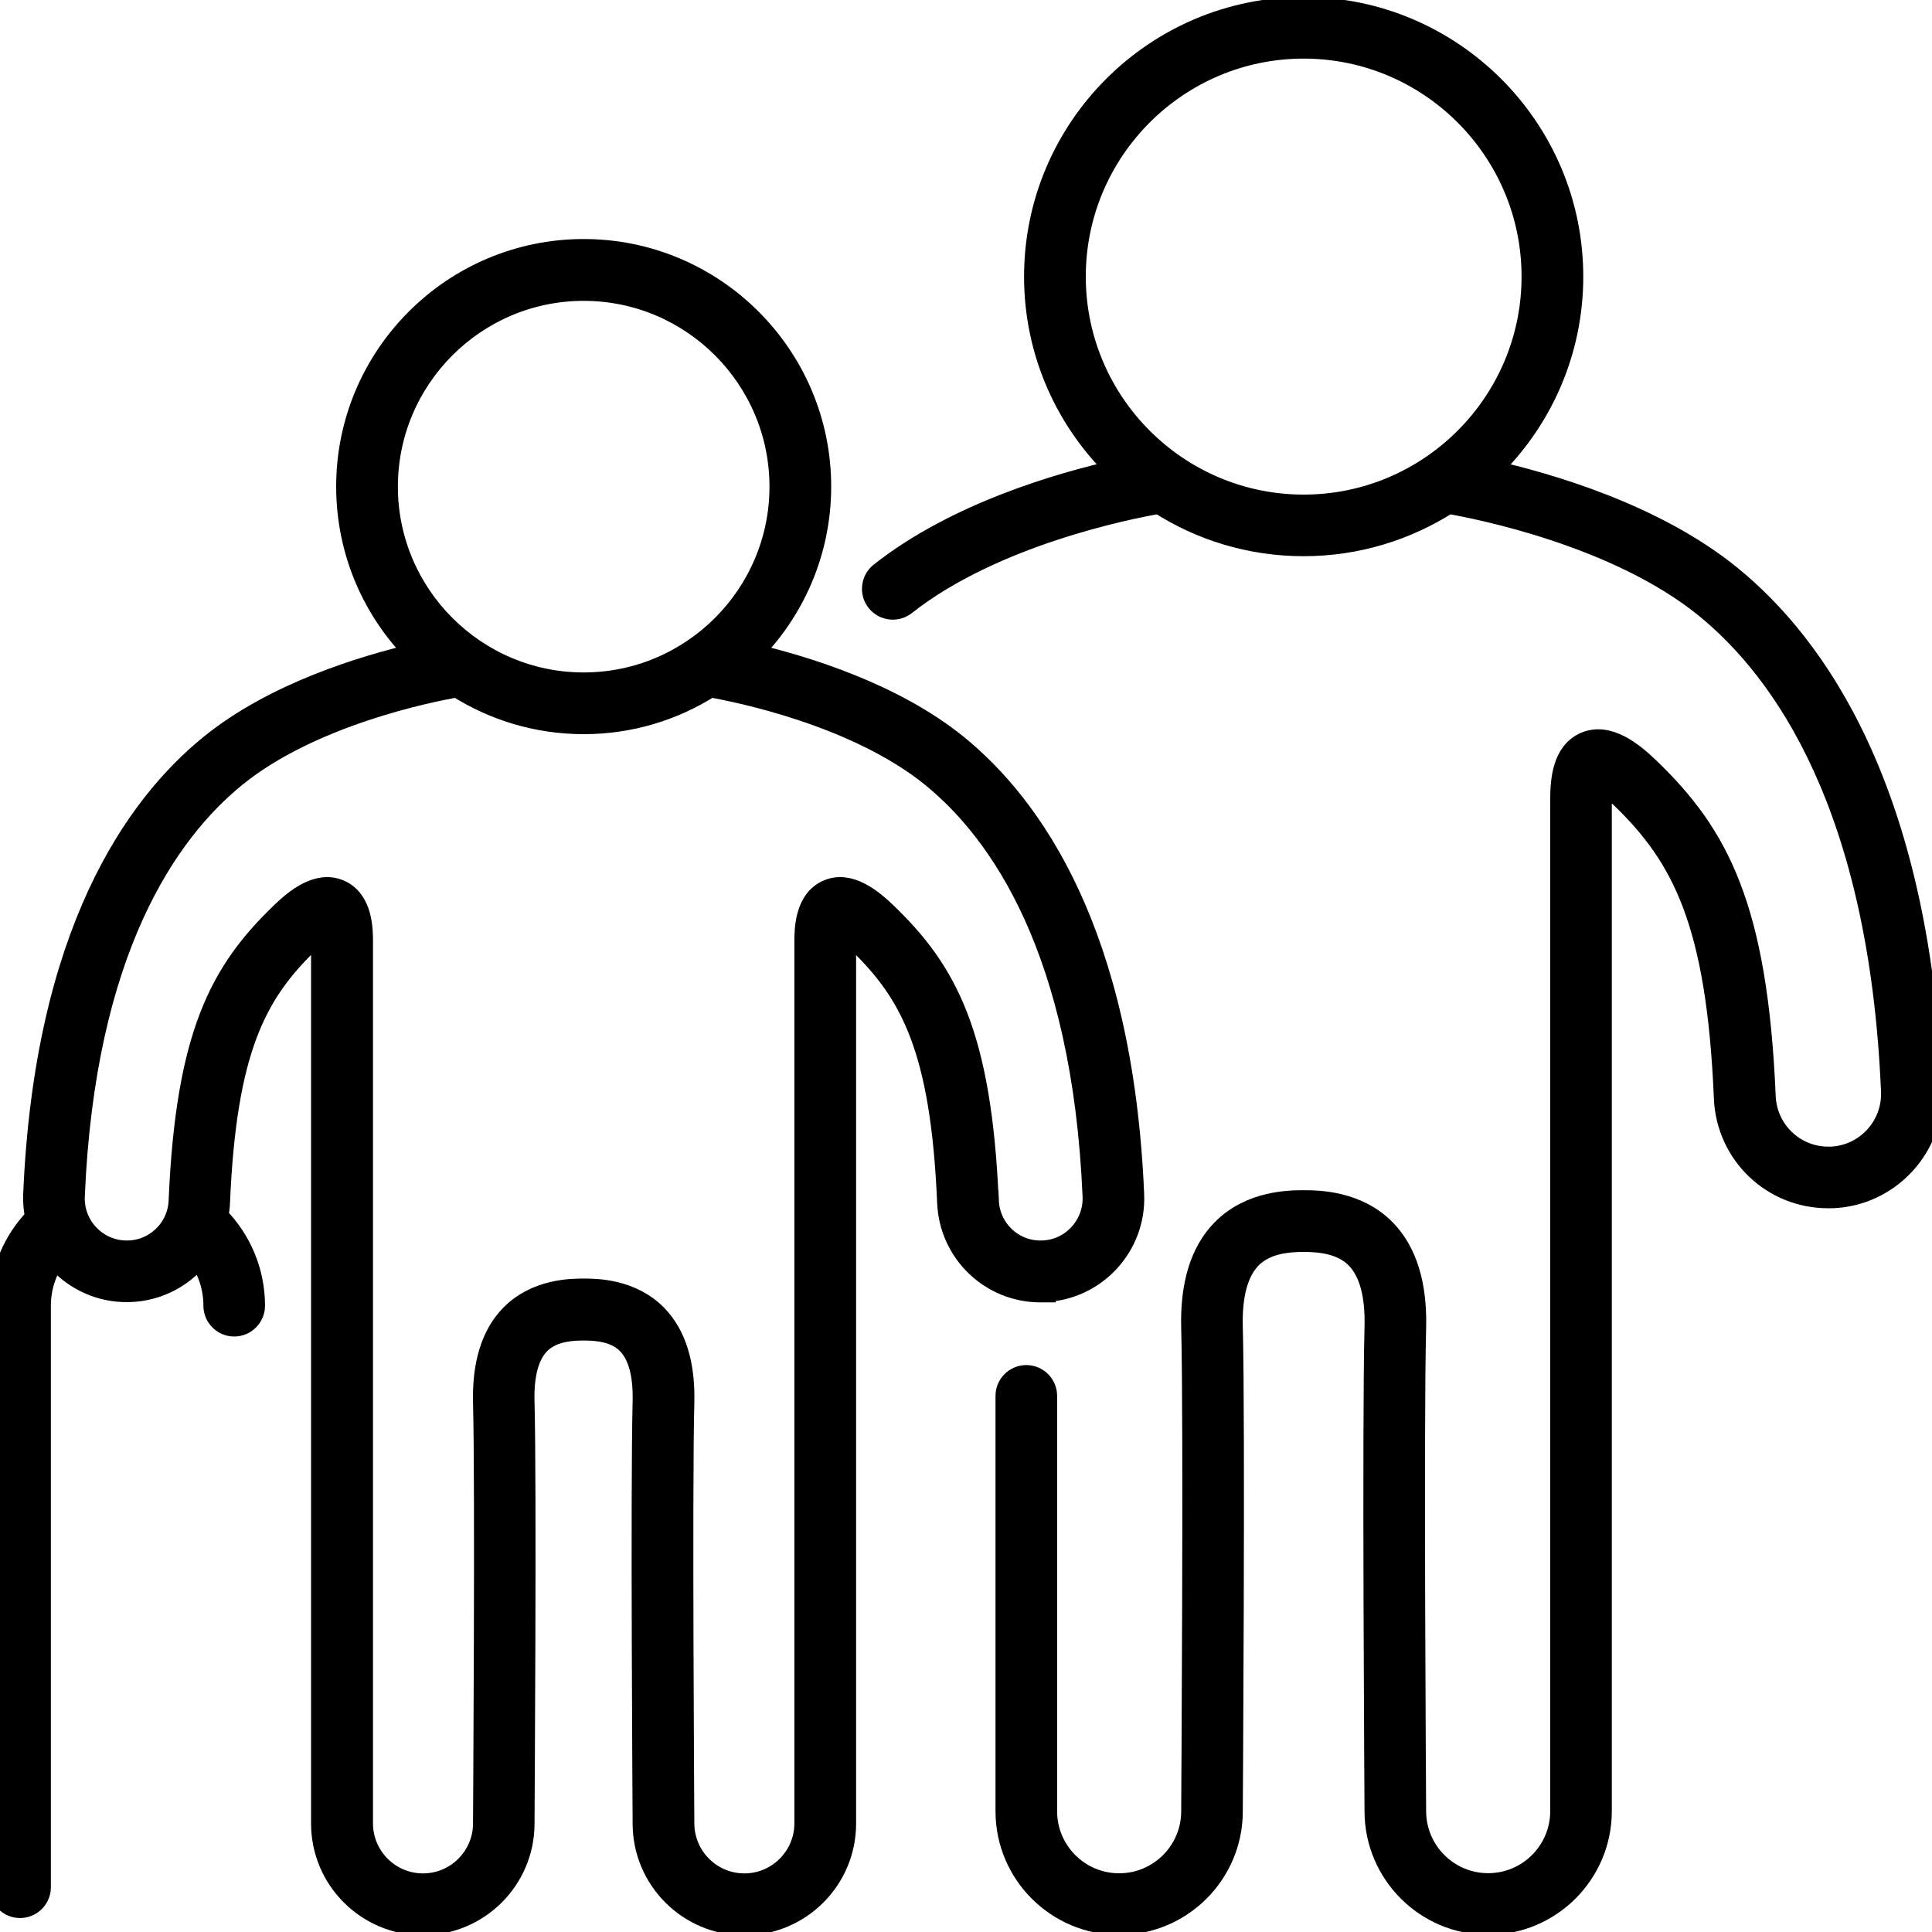 <?xml version="1.0" encoding="UTF-8"?>
<svg id="Wellness_Support" data-name="Wellness &amp;amp; Support" xmlns="http://www.w3.org/2000/svg" viewBox="0 0 180 180">
  <defs>
    <style>
      .cls-1 {
        stroke: #000;
        stroke-miterlimit: 10;
        stroke-width: 2px;
      }
    </style>
  </defs>
  <path class="cls-1" d="M161.24,53.67c-7.07-5.75-16.99-8.62-22.44-9.84,4.75-4.56,7.71-10.97,7.71-18.06,0-13.81-11.24-25.05-25.05-25.05s-25.05,11.24-25.05,25.05c0,7.09,2.96,13.49,7.71,18.05-5.36,1.2-15.05,4-22.1,9.57-.81.64-.95,1.82-.31,2.63.64.81,1.82.95,2.63.31,8.24-6.5,20.86-8.98,23.64-9.46,3.89,2.5,8.52,3.95,13.48,3.95s9.58-1.46,13.48-3.95c2.81.49,15.72,3.03,23.94,9.7,7.3,5.94,16.25,18.58,17.37,45.1.14,3.26-2.4,6.02-5.66,6.16-.08,0-.17,0-.25,0h0c-3.17,0-5.76-2.49-5.9-5.66-.75-17.68-4.37-24.39-10.8-30.58-1.52-1.47-3.79-3.31-5.94-2.4-2.04.87-2.27,3.42-2.27,5.26v94.29c0,3.74-3.04,6.78-6.78,6.78s-6.78-3.04-6.78-6.79c0-.36-.24-36.04,0-45,.11-4.03-.84-7.1-2.8-9.12-2.64-2.72-6.38-2.72-7.61-2.72s-4.97,0-7.61,2.72c-1.97,2.02-2.91,5.09-2.8,9.12.24,8.96,0,44.64,0,45.02,0,3.74-3.04,6.78-6.78,6.78s-6.78-3.04-6.78-6.78v-38.7c0-1.03-.84-1.87-1.87-1.87s-1.87.84-1.87,1.87v38.7c0,5.8,4.72,10.52,10.52,10.52s10.52-4.72,10.52-10.51c0-.36.24-36.1,0-45.13-.08-2.98.51-5.14,1.74-6.41,1.38-1.42,3.48-1.58,4.93-1.58s3.55.16,4.93,1.58c1.23,1.27,1.82,3.42,1.74,6.41-.24,9.03,0,44.77,0,45.11,0,5.8,4.72,10.52,10.52,10.52s10.52-4.72,10.52-10.52v-94.29c0-.77.06-1.26.12-1.57.34.2.9.6,1.74,1.4,5.72,5.51,8.96,11.62,9.65,28.04.22,5.19,4.45,9.25,9.64,9.25.12-.01.28,0,.42,0,5.32-.23,9.47-4.74,9.24-10.06-1.18-27.92-10.85-41.43-18.75-47.85ZM100.16,25.77c0-11.75,9.56-21.31,21.3-21.31s21.3,9.56,21.3,21.31-9.56,21.31-21.3,21.31-21.3-9.56-21.3-21.31Z"/>
  <path class="cls-1" d="M97.32,120.31c4.77-.2,8.48-4.24,8.28-9.01-1.03-24.41-9.5-36.23-16.42-41.86-6.01-4.88-14.36-7.39-19.21-8.52,3.99-3.99,6.47-9.51,6.47-15.59,0-12.16-9.9-22.06-22.06-22.06s-22.06,9.9-22.06,22.06c0,6.08,2.47,11.6,6.47,15.59-4.85,1.13-13.2,3.63-19.21,8.52-6.92,5.62-15.39,17.45-16.42,41.86-.03.73.04,1.45.19,2.14C1.29,115.57,0,118.46,0,121.65v54.18C0,176.86.84,177.7,1.87,177.7s1.87-.84,1.87-1.87v-54.18c0-1.67.52-3.21,1.38-4.5,1.51,1.84,3.76,3.05,6.31,3.16,2.88.12,5.45-1.16,7.1-3.21.89,1.3,1.42,2.86,1.42,4.55,0,1.03.84,1.87,1.87,1.87s1.87-.84,1.87-1.87c0-3.24-1.31-6.17-3.42-8.31.08-.43.14-.86.16-1.3.6-14.22,3.39-19.5,8.33-24.25.5-.49.89-.79,1.17-.99.03.24.05.55.05.96v82.13c0,5.19,4.22,9.41,9.41,9.41s9.41-4.22,9.41-9.39c0-.31.21-31.45,0-39.31-.07-2.53.42-4.35,1.45-5.4.87-.89,2.18-1.31,4.12-1.31s3.25.41,4.12,1.31c1.03,1.06,1.51,2.87,1.45,5.4-.21,7.87,0,39,0,39.3,0,5.19,4.22,9.41,9.41,9.41s9.41-4.22,9.41-9.41v-82.13c0-.41.02-.72.05-.96.28.2.66.5,1.17.99,4.94,4.76,7.73,10.03,8.33,24.25.2,4.65,3.99,8.29,8.64,8.29.12,0,.25,0,.37,0ZM54.38,27.03c10.1,0,18.31,8.22,18.31,18.31s-8.22,18.31-18.31,18.31-18.31-8.22-18.31-18.31,8.22-18.31,18.31-18.31ZM92.05,111.88c-.66-15.48-3.84-21.36-9.48-26.79-1.38-1.33-3.44-2.99-5.43-2.14-2.13.9-2.13,3.74-2.13,4.8v82.13c0,3.12-2.54,5.66-5.66,5.66s-5.66-2.54-5.66-5.67c0-.31-.21-31.38,0-39.19.09-3.58-.75-6.31-2.51-8.12-2.37-2.44-5.71-2.44-6.8-2.44s-4.43,0-6.8,2.44c-1.76,1.81-2.6,4.54-2.51,8.12.21,7.8,0,38.87,0,39.2,0,3.12-2.54,5.66-5.66,5.66s-5.66-2.54-5.66-5.66v-82.13c0-1.07,0-3.9-2.13-4.8-2-.85-4.06.81-5.43,2.14-5.64,5.43-8.82,11.31-9.48,26.79-.11,2.71-2.41,4.82-5.11,4.69-2.7-.11-4.81-2.41-4.7-5.11.97-23.01,8.72-33.97,15.04-39.11,7.03-5.72,18.05-7.93,20.65-8.38,3.41,2.17,7.46,3.43,11.79,3.43s8.38-1.26,11.79-3.43c2.59.45,13.61,2.67,20.65,8.38,6.32,5.14,14.06,16.09,15.04,39.11.11,2.7-1.99,5-4.69,5.11-2.73.13-5-1.99-5.11-4.69Z"/>
</svg>